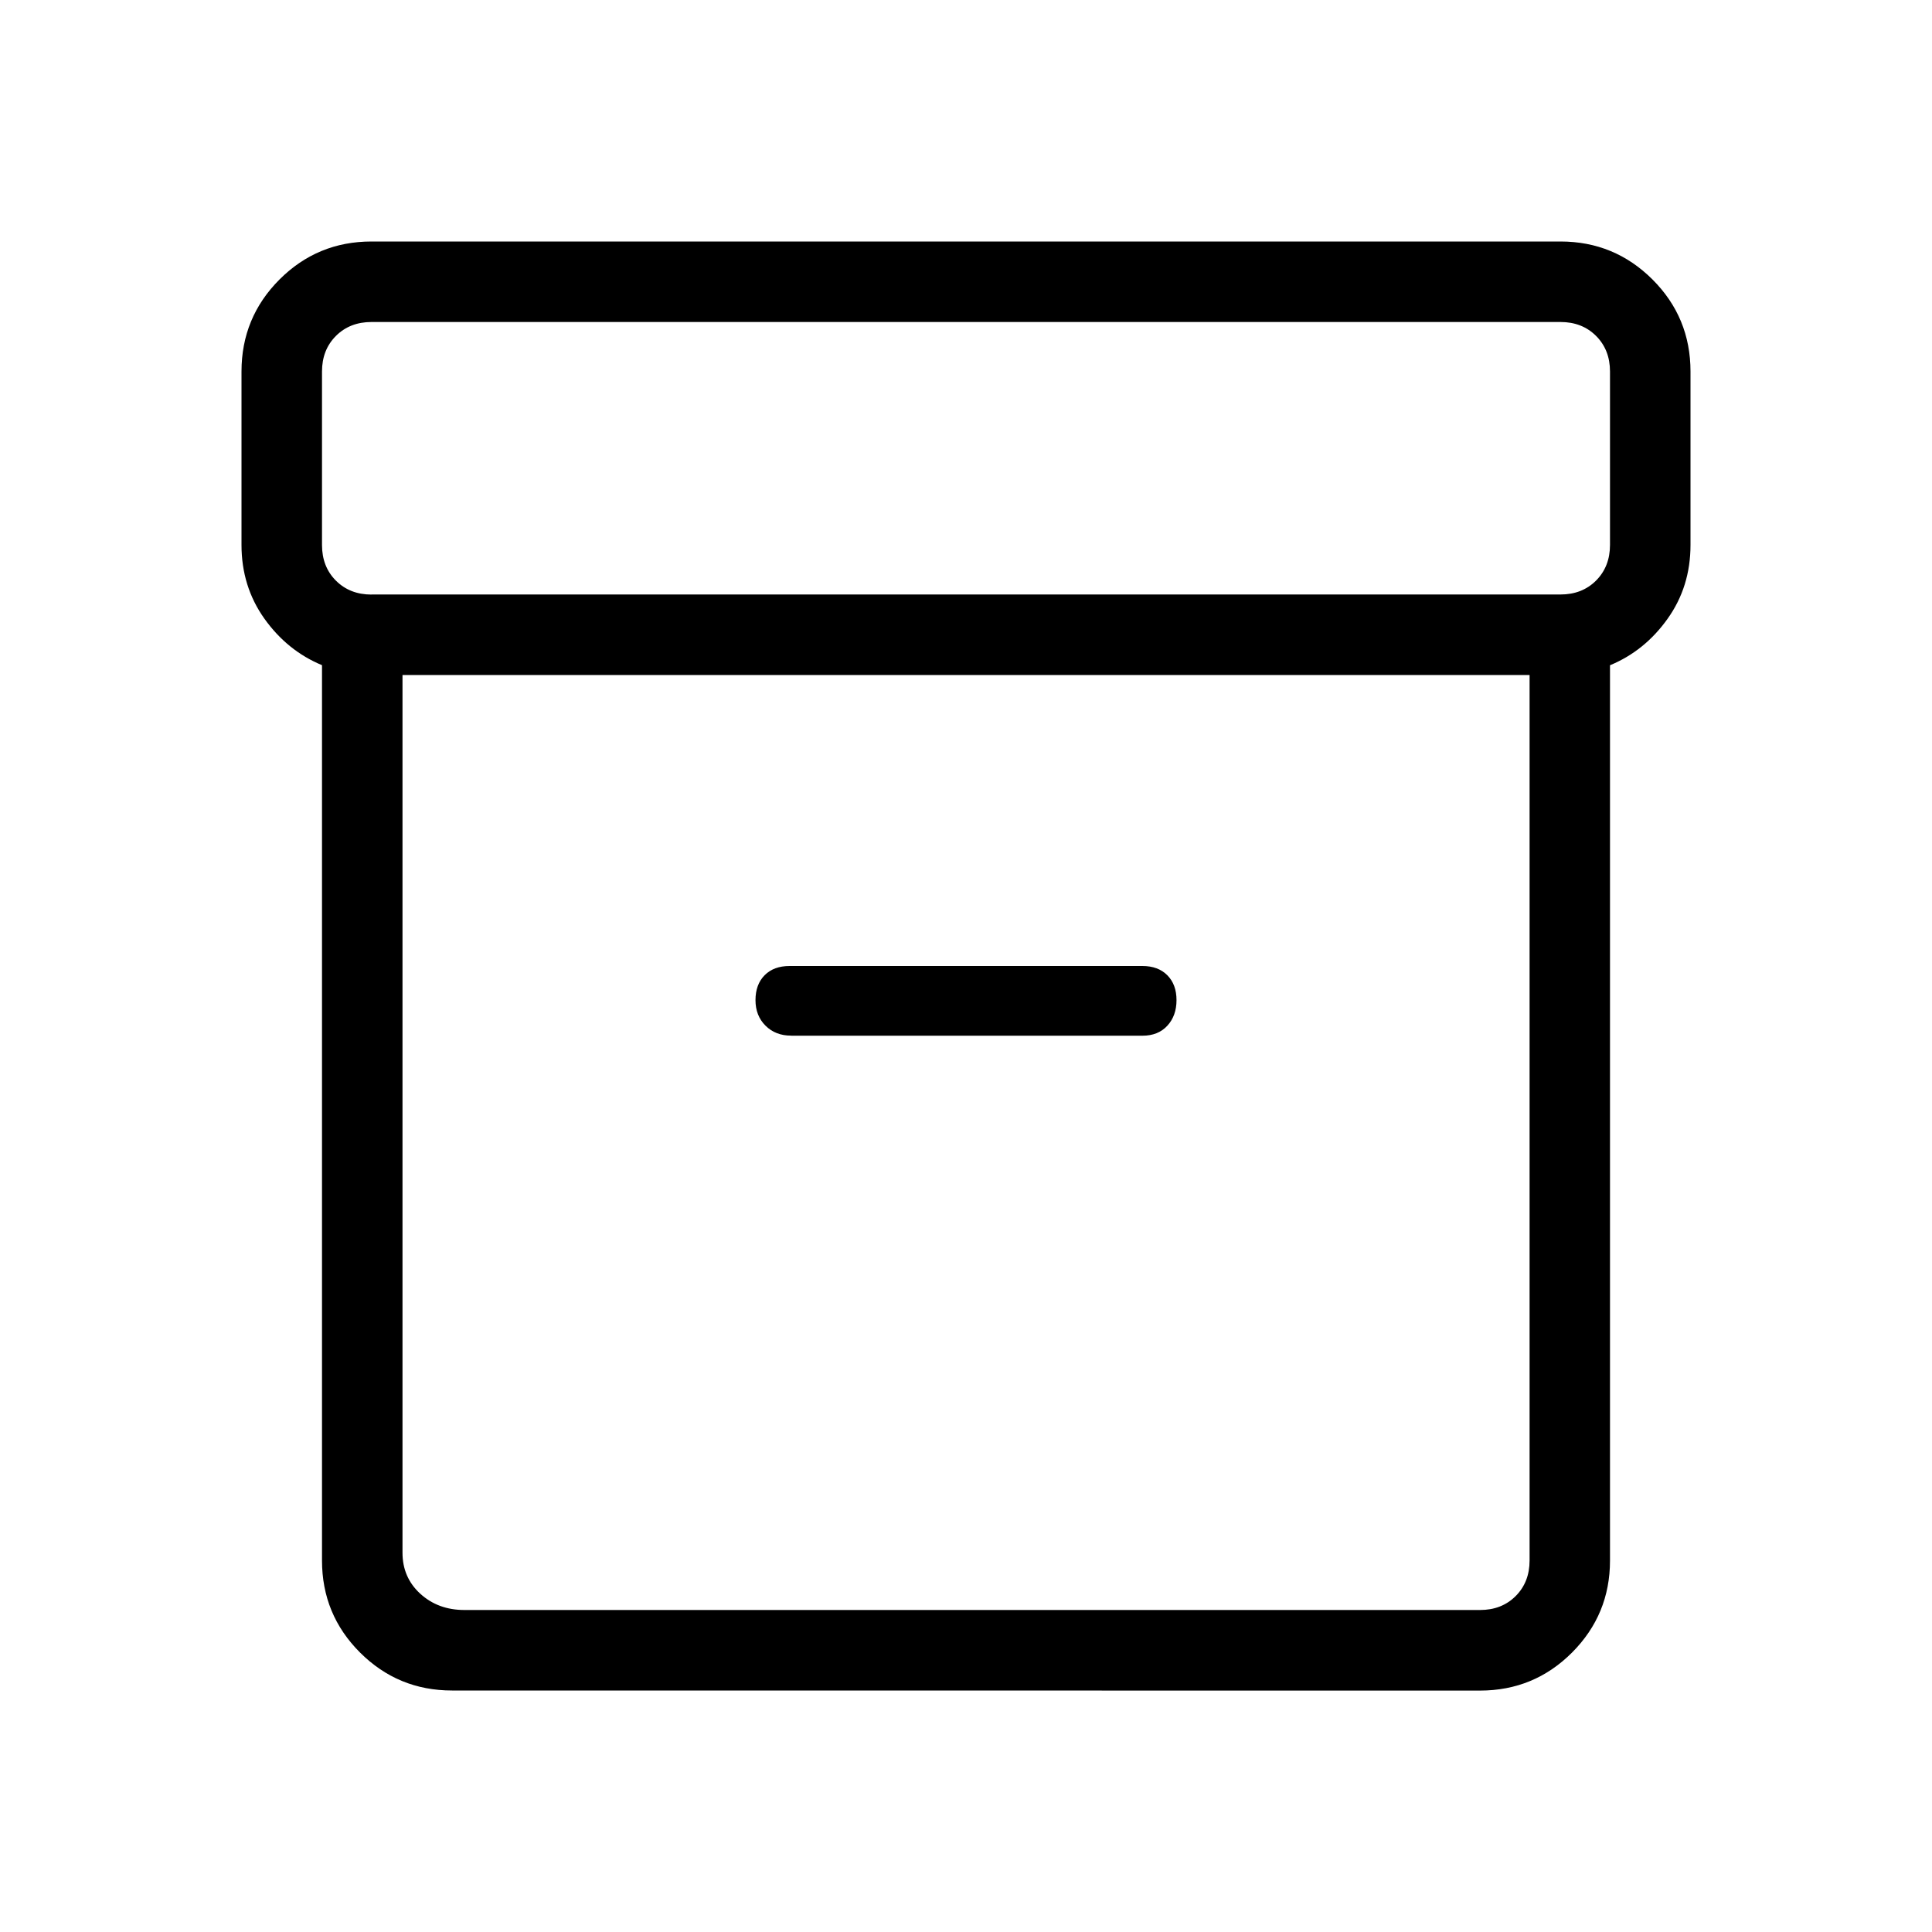 <svg xmlns="http://www.w3.org/2000/svg" width="1em" height="1em" viewBox="0 0 24 24"><path fill="currentColor" d="M5.615 21q-.67 0-1.143-.472Q4 20.056 4 19.385V8.263q-.43-.178-.715-.577Q3 7.286 3 6.769V4.615q0-.67.472-1.143Q3.944 3 4.615 3h14.77q.67 0 1.143.472q.472.472.472 1.143V6.77q0 .518-.285.917q-.284.399-.715.577v11.122q0 .67-.472 1.143q-.472.472-1.143.472zM5 8.385v10.903q0 .308.221.51T5.77 20h12.616q.269 0 .442-.173t.173-.442v-11zm-.385-1h14.77q.269 0 .442-.173q.173-.174.173-.443V4.615q0-.269-.173-.442T19.385 4H4.615q-.269 0-.442.173T4 4.615V6.77q0 .27.173.443t.442.173m5.212 5.48h4.365q.195 0 .309-.124q.114-.124.114-.318t-.114-.309Q14.387 12 14.192 12H9.808q-.195 0-.309.114q-.114.115-.114.31q0 .193.124.317t.318.124M12 14.192"/></svg>
